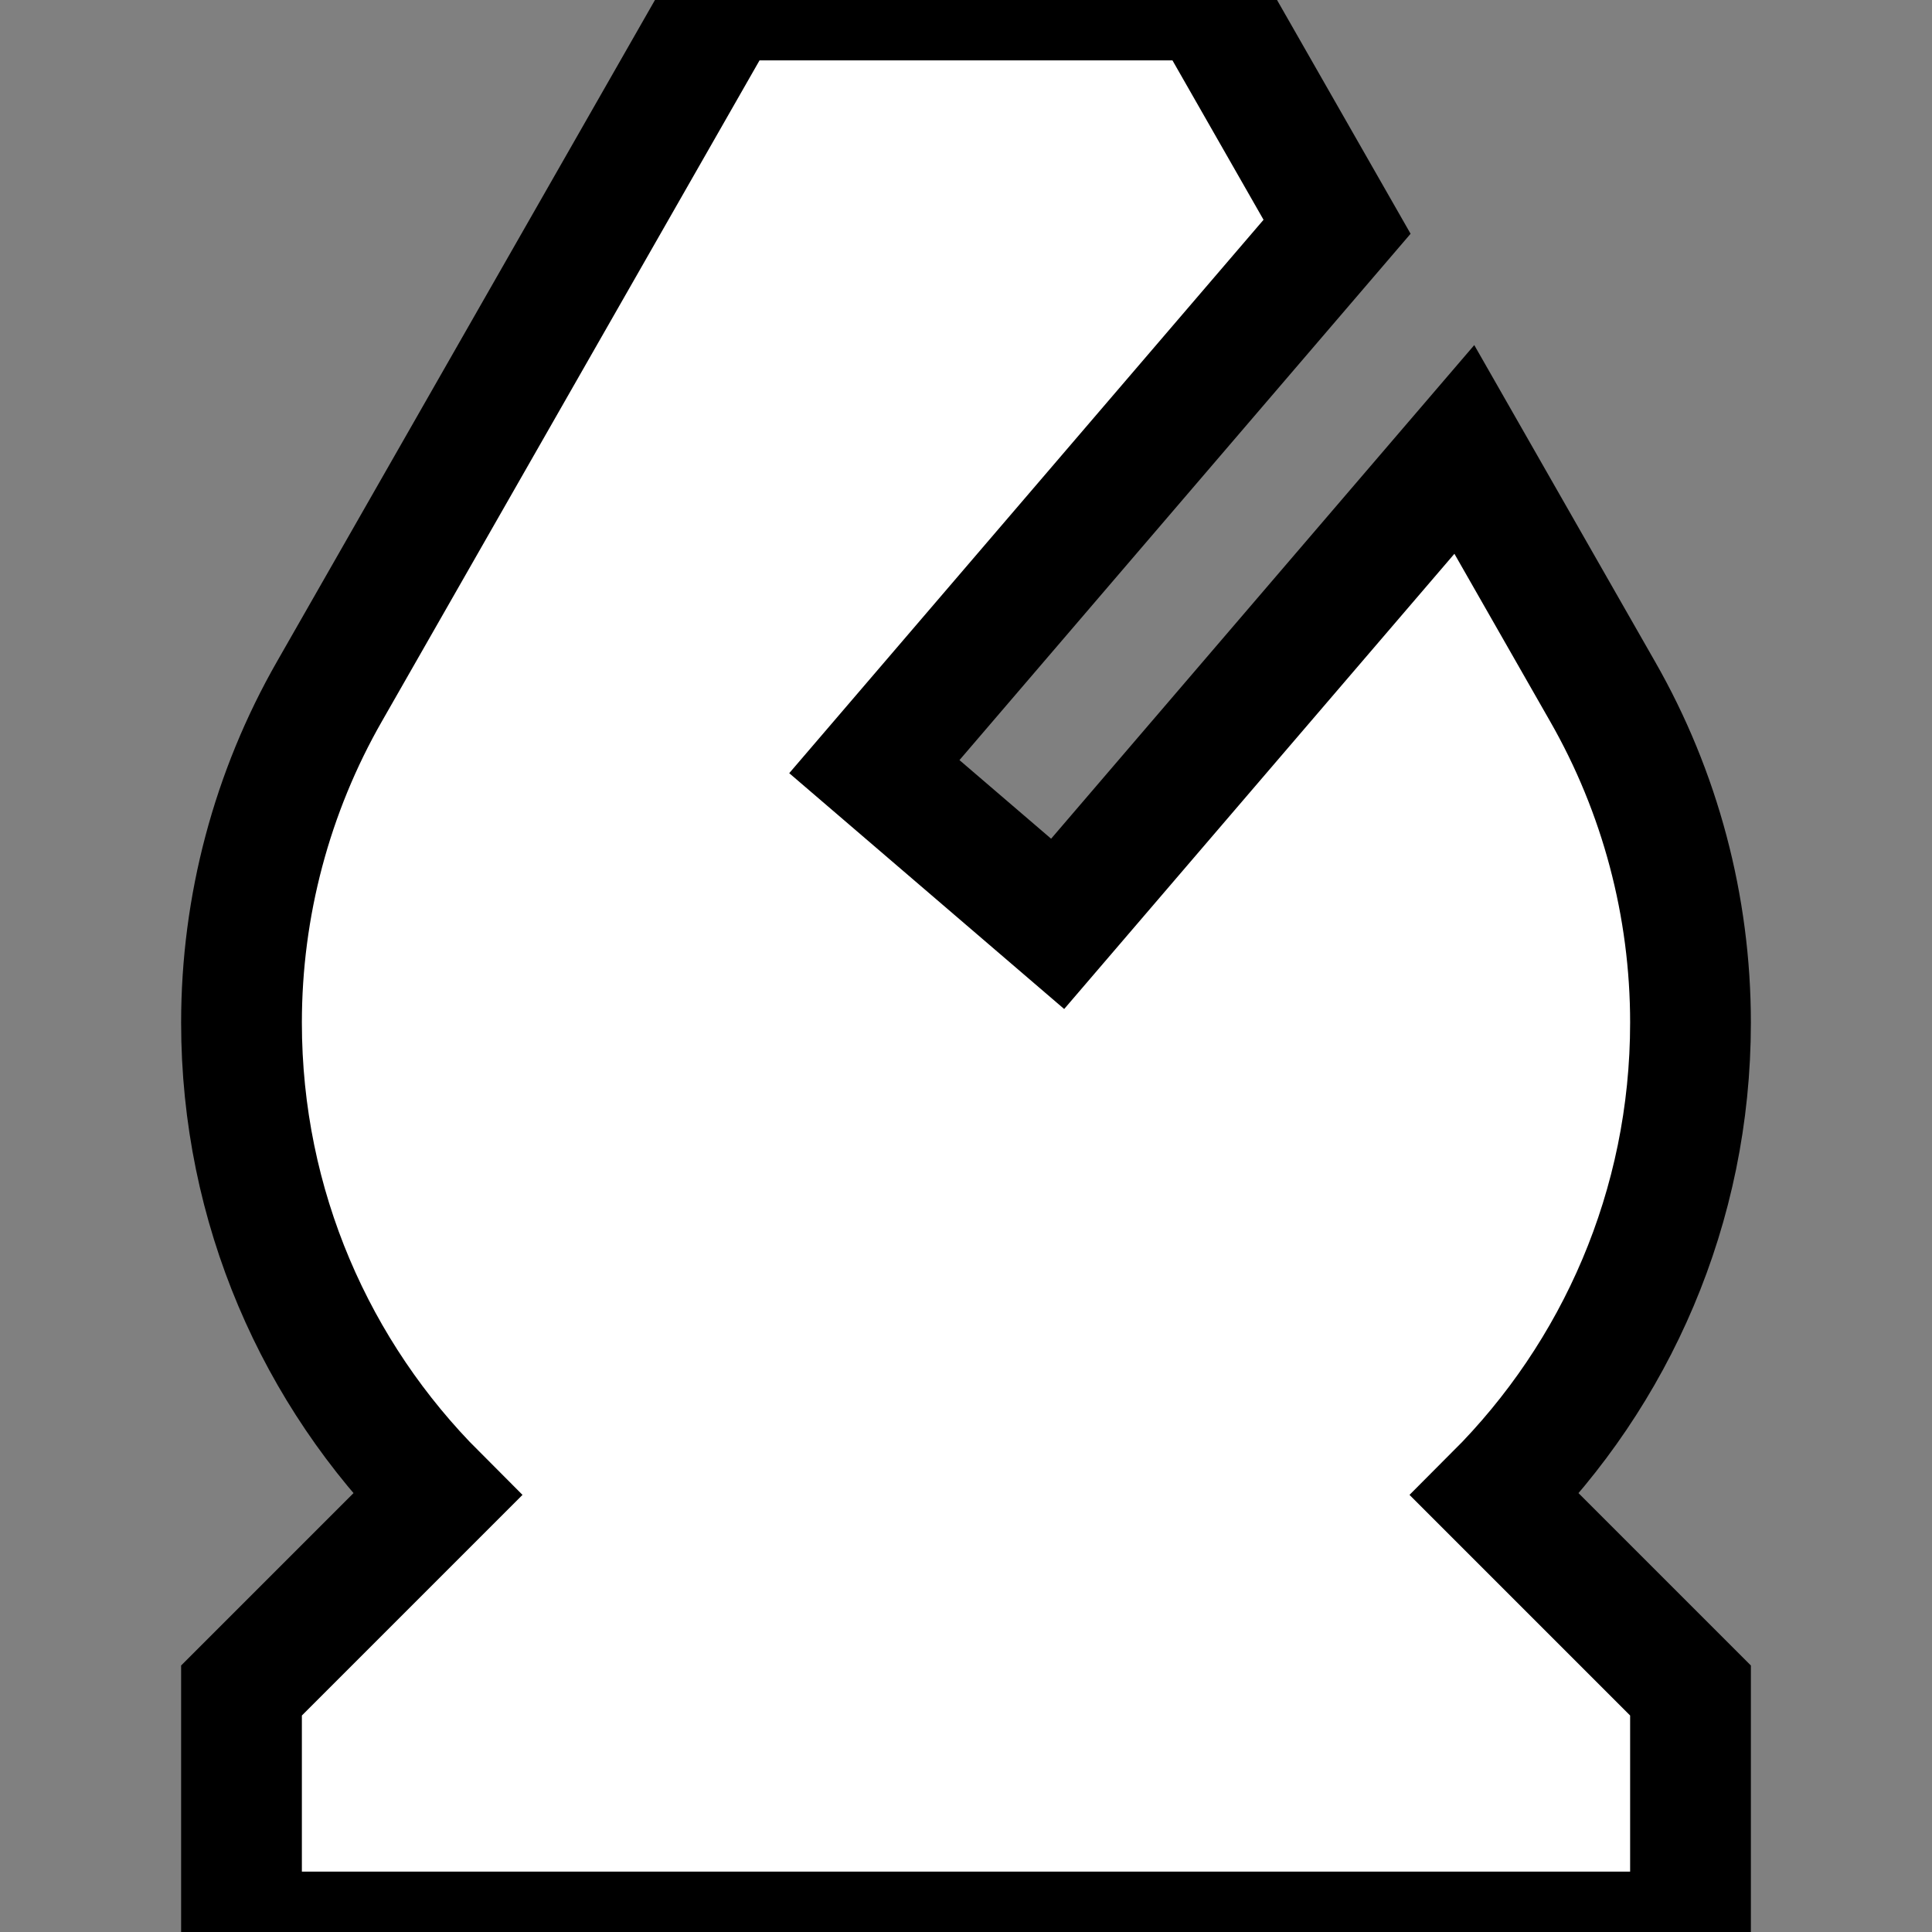 <?xml version="1.0" encoding="utf-8"?><!-- Uploaded to: SVG Repo, www.svgrepo.com, Generator: SVG Repo Mixer Tools -->
<svg width="800px" height="800px" viewBox="0 0 16 16" fill="none" xmlns="http://www.w3.org/2000/svg" stroke="black">
<rect x="0" y="0" width="16" height="16" fill="#808080" stroke="none"/>
<path d="M8.759 7.651L12.127 3.722L13.271 5.725C13.749 6.56 14 7.506 14 8.469C14 9.996 13.381 11.379 12.38 12.38L14 14V16H2V14L3.62 12.38C2.619 11.379 2 9.996 2 8.469C2 7.506 2.251 6.56 2.729 5.725L6 0H10L11.073 1.878L7.241 6.349L8.759 7.651Z" fill="white"/>
</svg>
